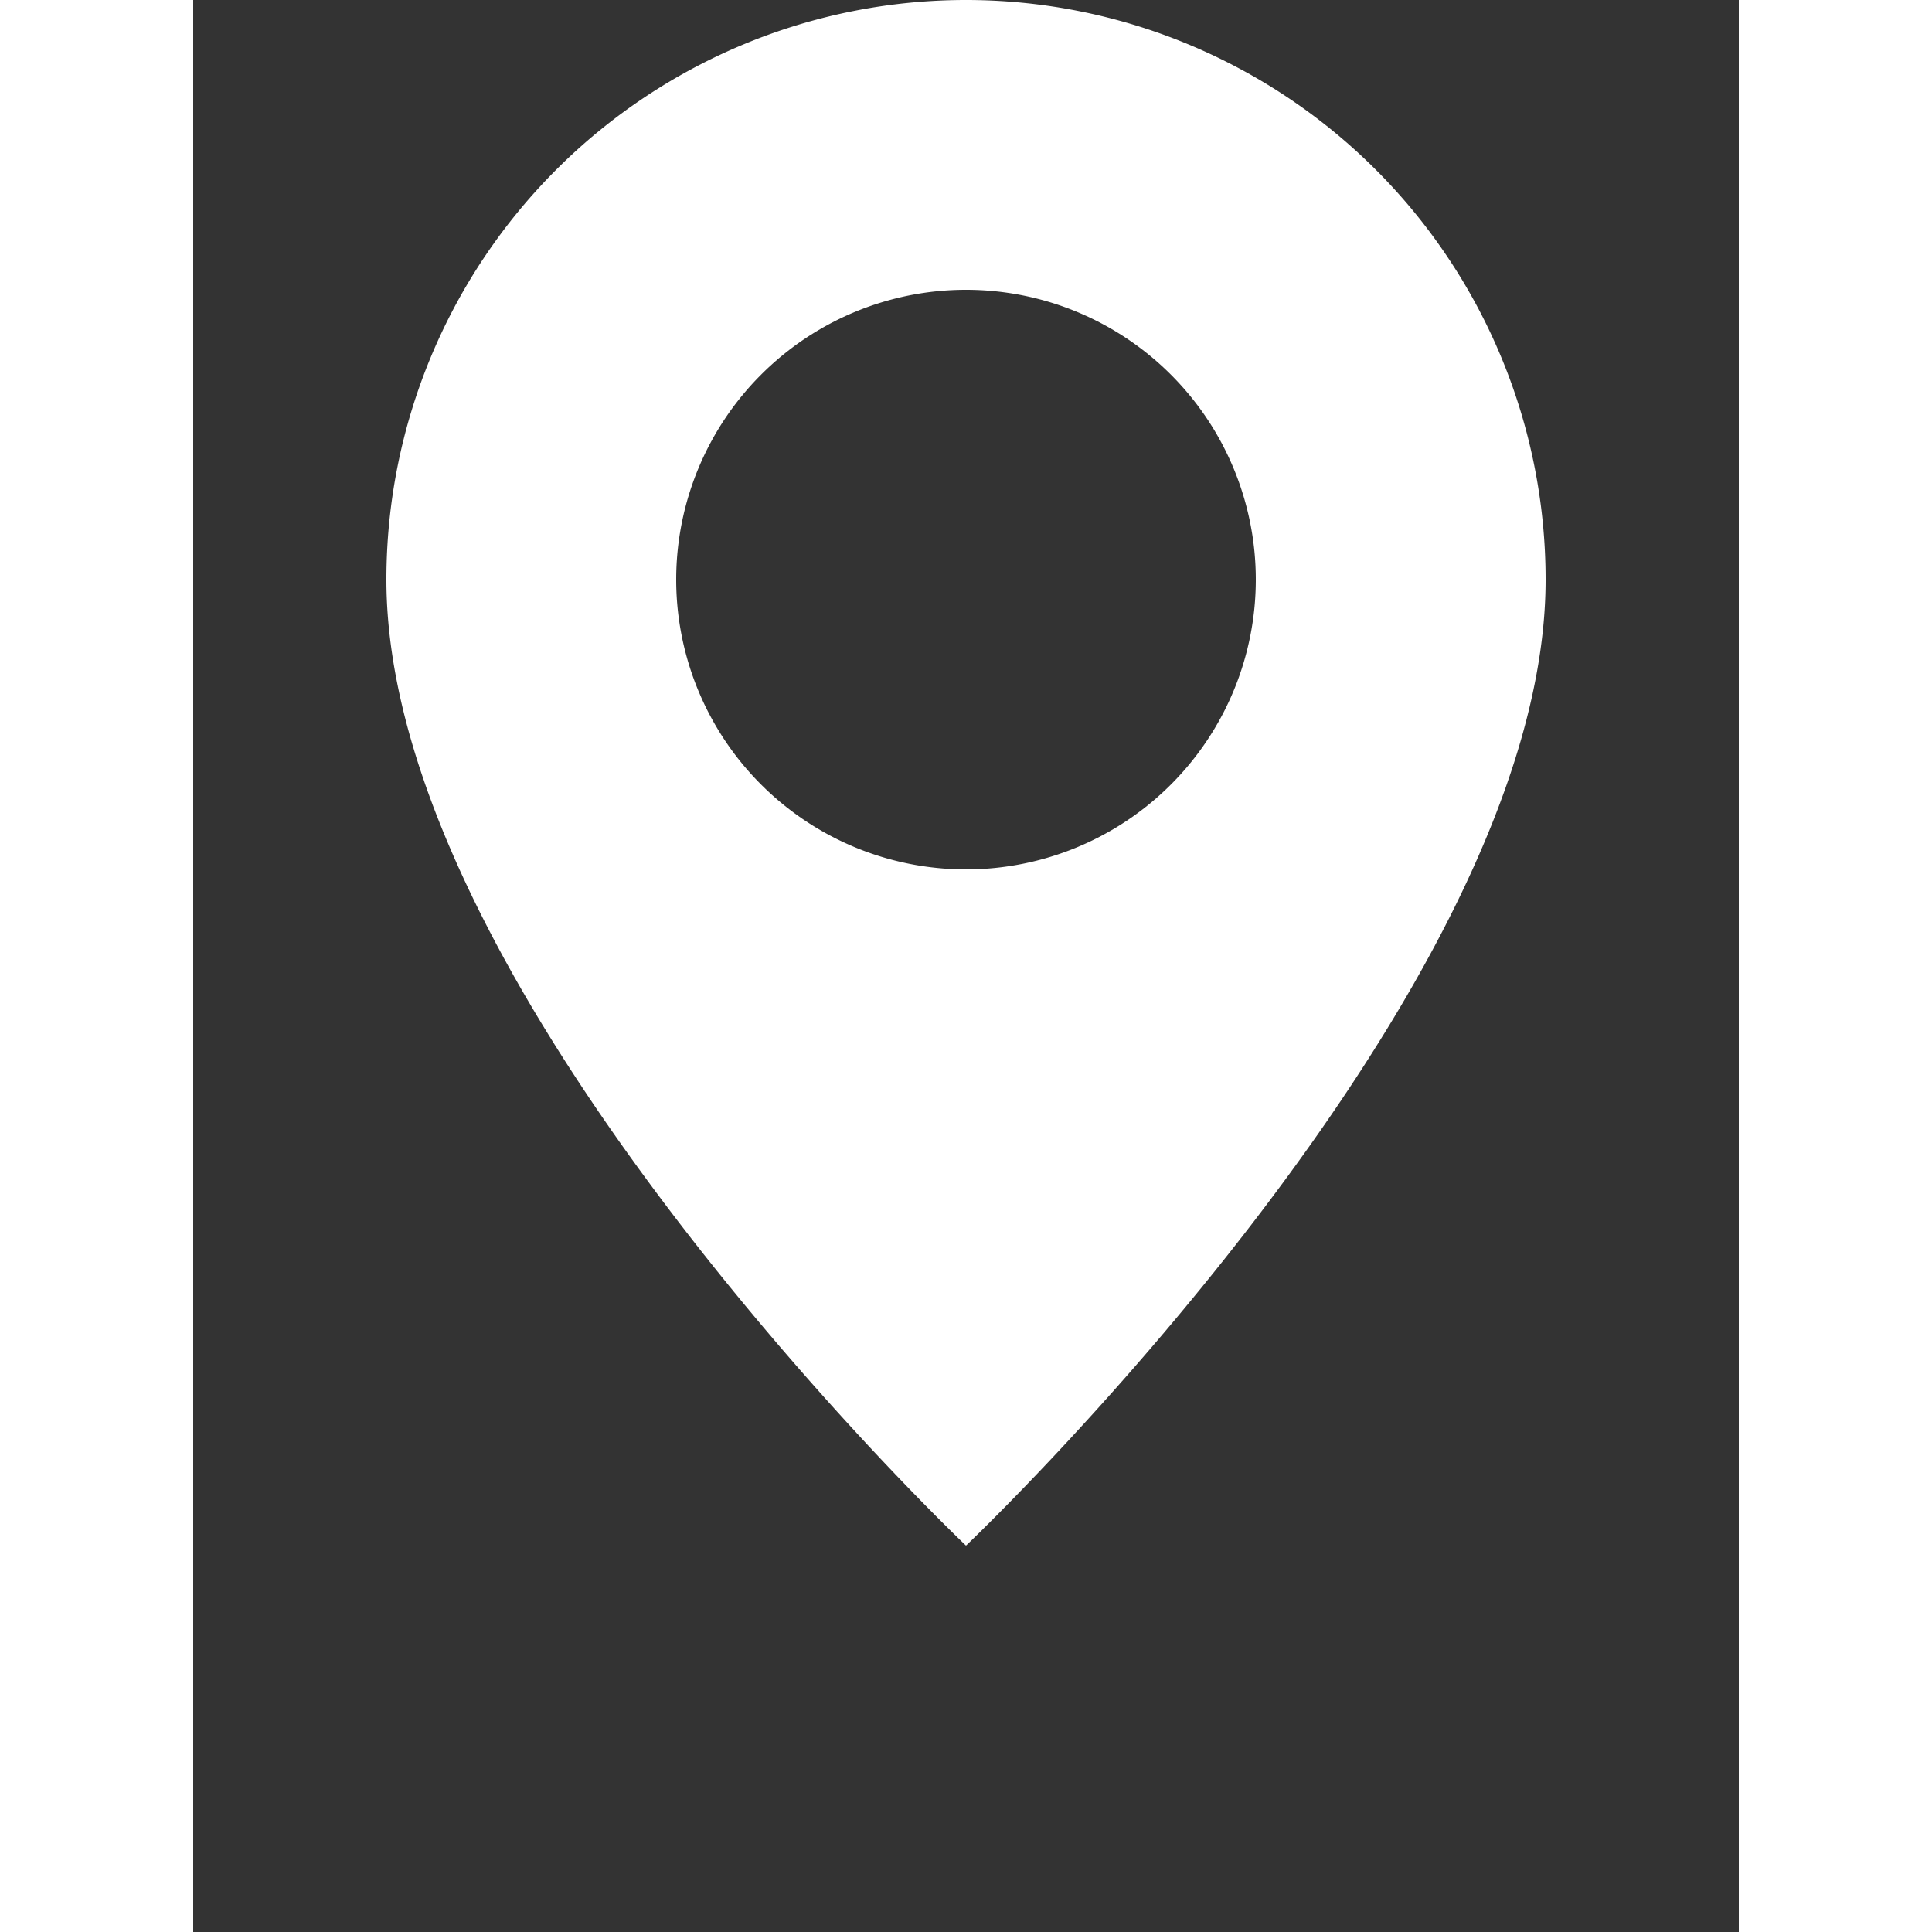 <svg xmlns="http://www.w3.org/2000/svg" width="25" height="25" fill="#fff" class="bi bi-geo-alt-fill" viewBox="0 0 16 20">
  <rect x="0" y="0" width="16" height="20" fill="#333333" stroke="none"/>
  <path d="M8 16s6-5.686 6-10A6 6 0 0 0 2 6c0 4.314 6 10 6 10zm0-7a3 3 0 1 1 0-6 3 3 0 0 1 0 6z"/>
</svg>